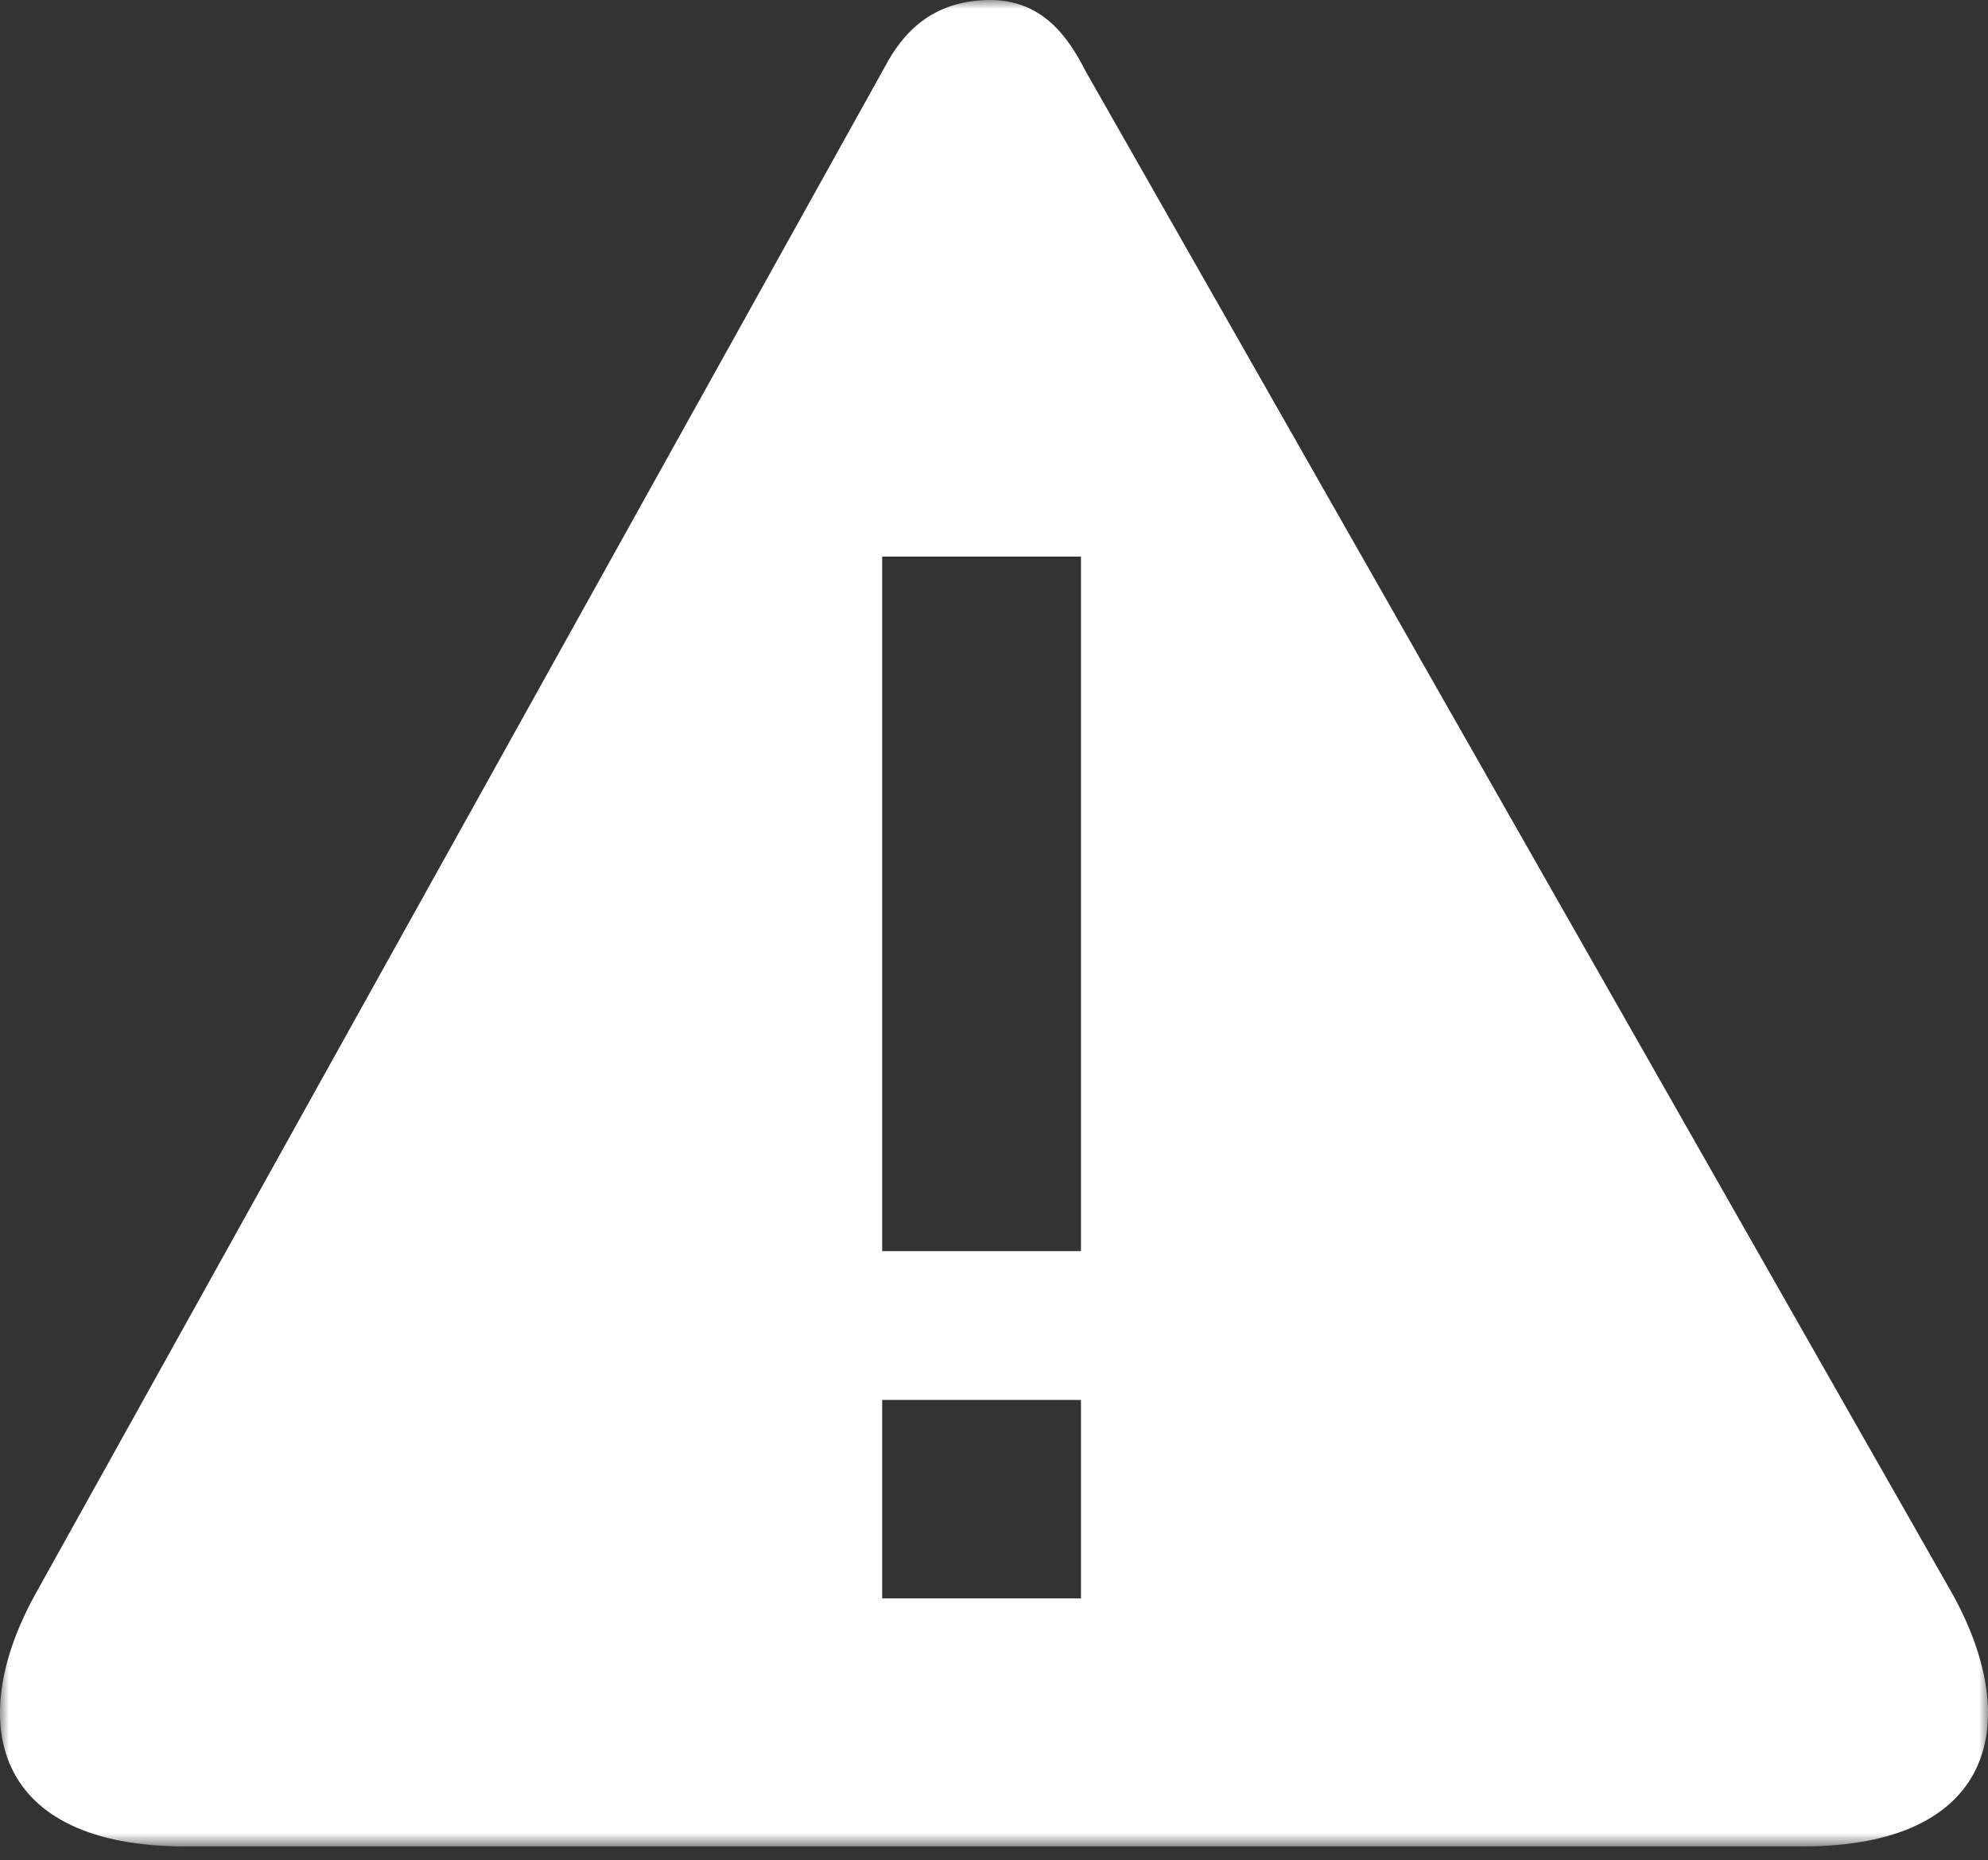 <svg xmlns="http://www.w3.org/2000/svg" xmlns:xlink="http://www.w3.org/1999/xlink" width="109" height="102" viewBox="0 0 109 102"><rect x="0" y="0" width="109" height="102" fill="#333333" stroke="none"/><defs><path id="a" d="M0 101.236h109V0H0z"/></defs><g fill="none" fill-rule="evenodd"><mask id="b" fill="#fff"><use xlink:href="#a"/></mask><path fill="#FFF" d="M48.369 87.636h10.9v-10.88h-10.9v10.88zm0-19.04h10.9v-38.08h-10.9v38.08zm.122-64.887L1.916 87.444c-3.877 7.05-2.23 13.792 8.244 13.792h88.674c10.498 0 12.121-6.742 8.245-13.792L59.539 3.932C58.578 2.052 57.178-.027 54.208 0c-3.158.057-4.726 1.828-5.716 3.709z" mask="url(#b)"/></g></svg>